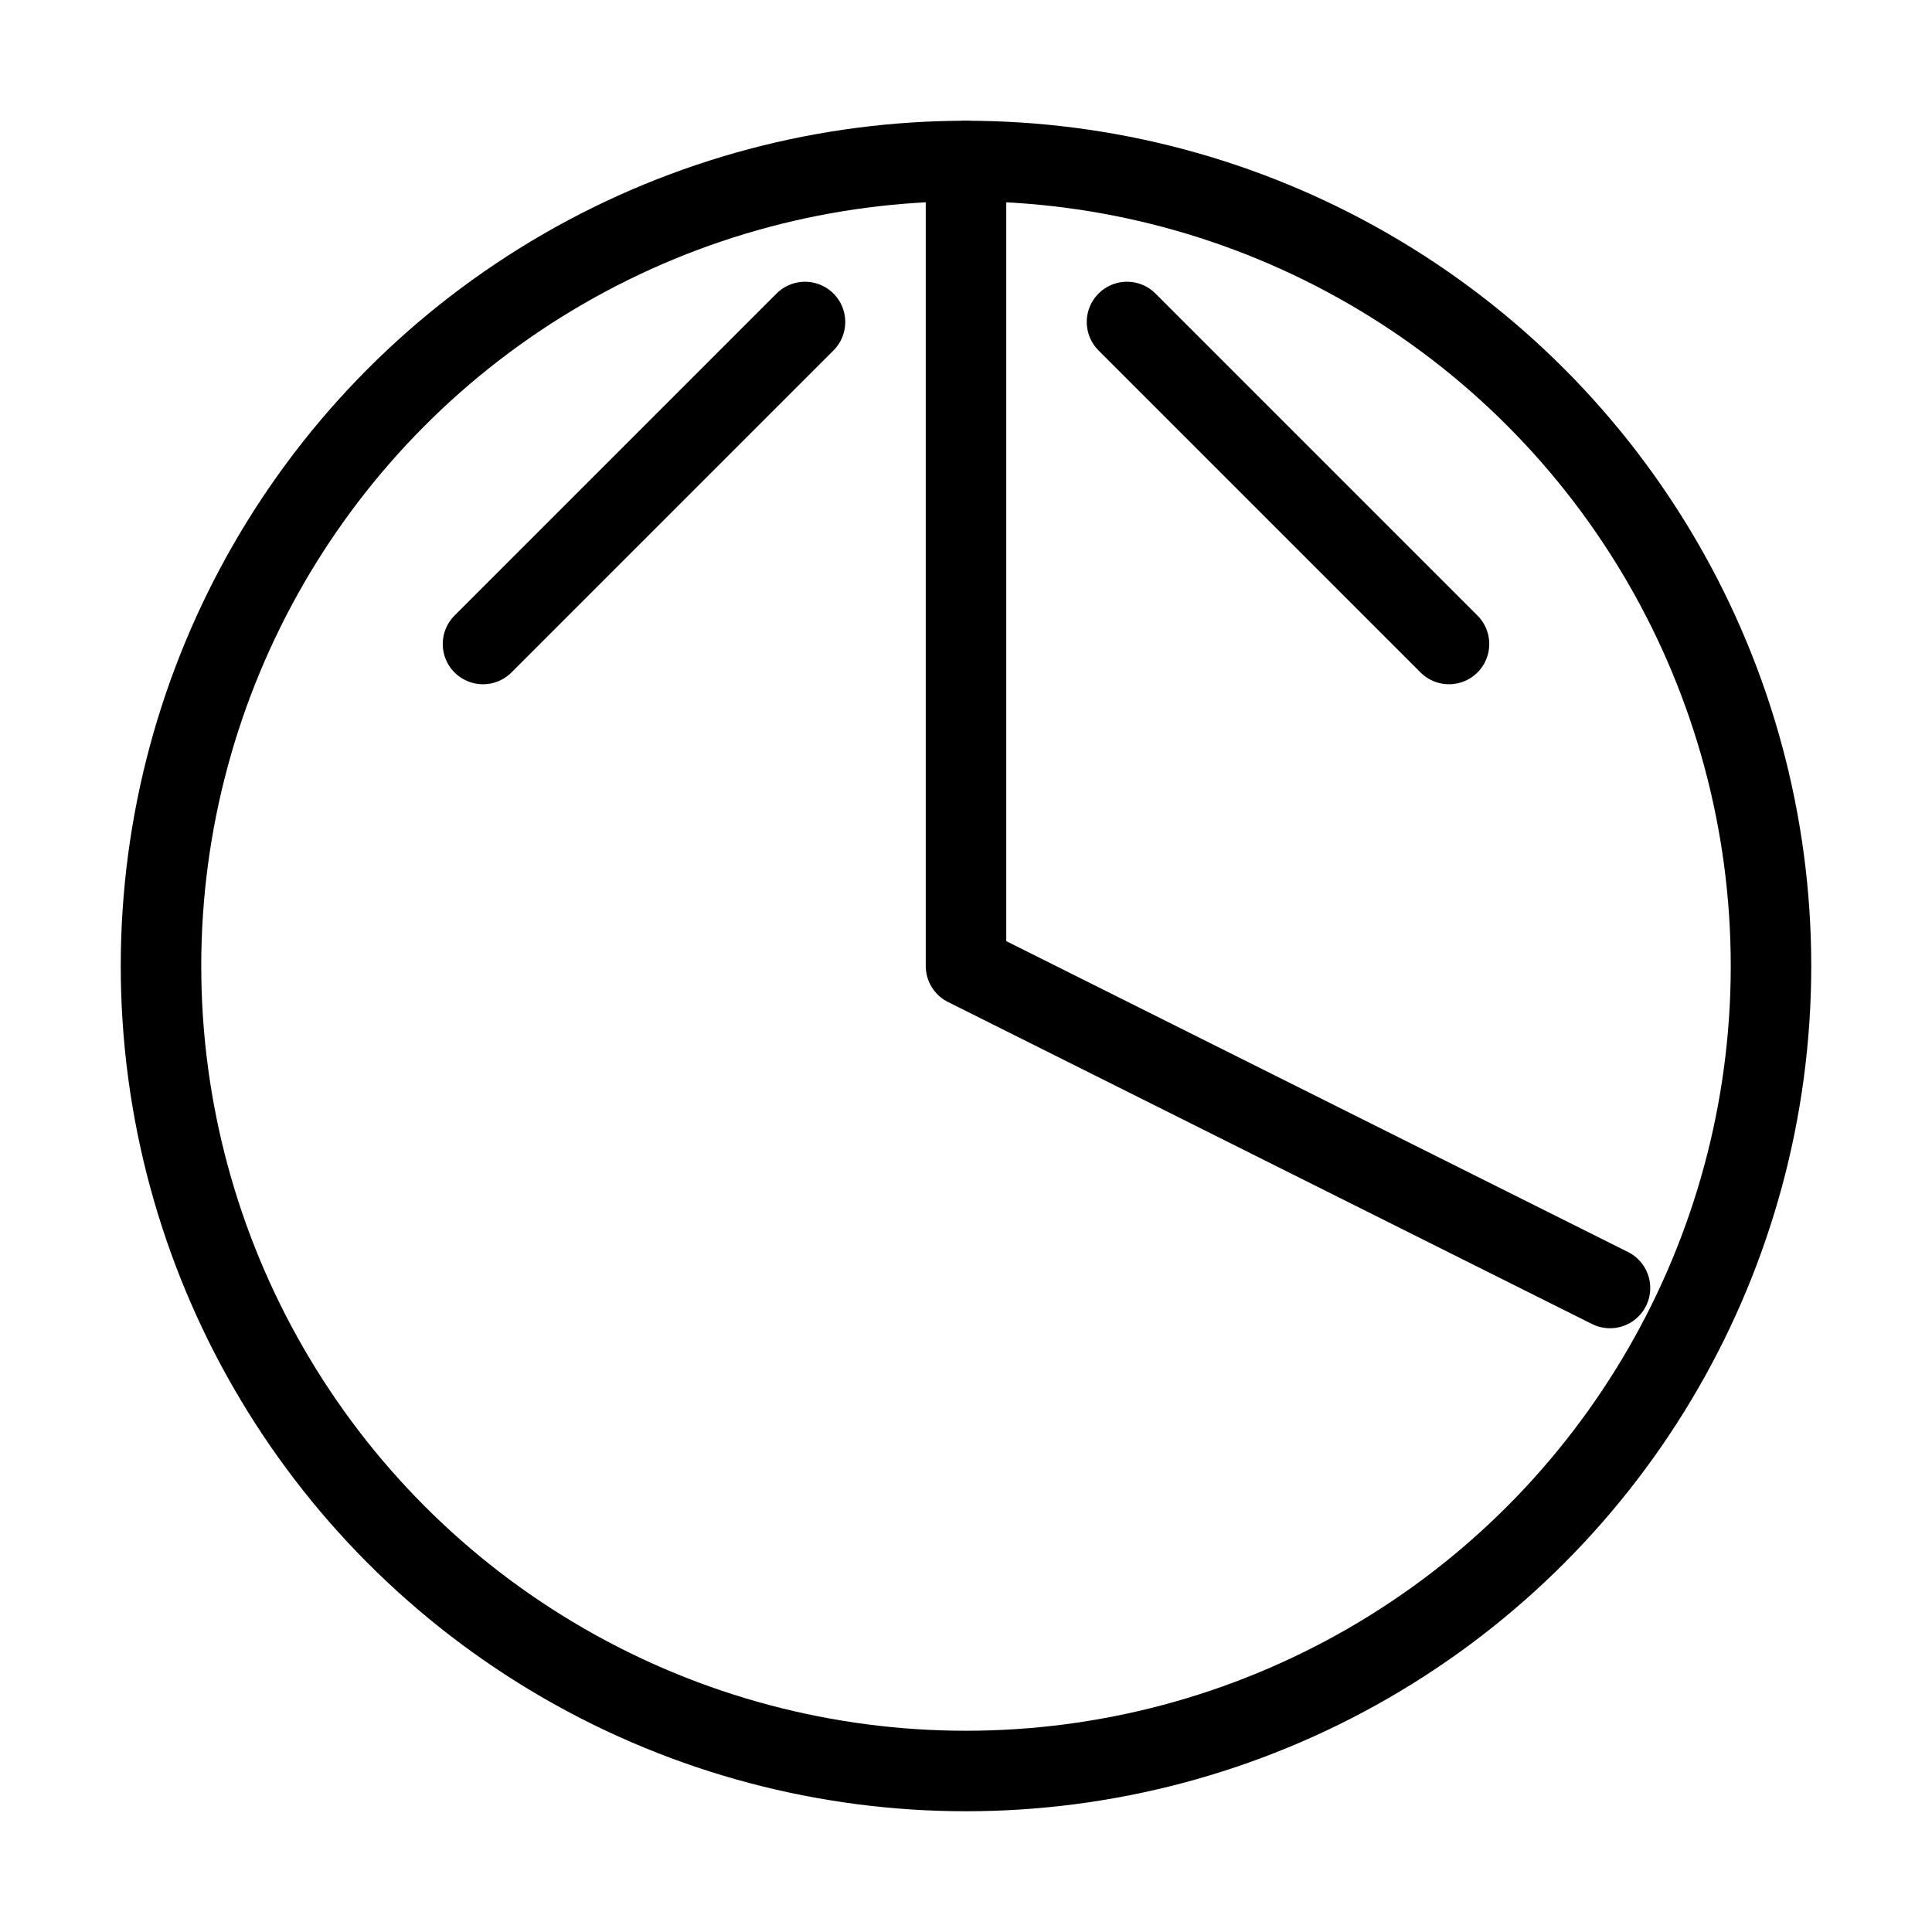 <svg width="48" height="48" viewBox="0 0 48 48" fill="none" xmlns="http://www.w3.org/2000/svg">
  <circle cx="24" cy="24" r="20" stroke="currentColor" stroke-width="2" fill="none"/>
  <path d="M24 4v20l16 8" stroke="currentColor" stroke-width="2" stroke-linecap="round" stroke-linejoin="round"/>
  <path d="M12 16l8-8" stroke="currentColor" stroke-width="2" stroke-linecap="round"/>
  <path d="M36 16l-8-8" stroke="currentColor" stroke-width="2" stroke-linecap="round"/>
</svg> 